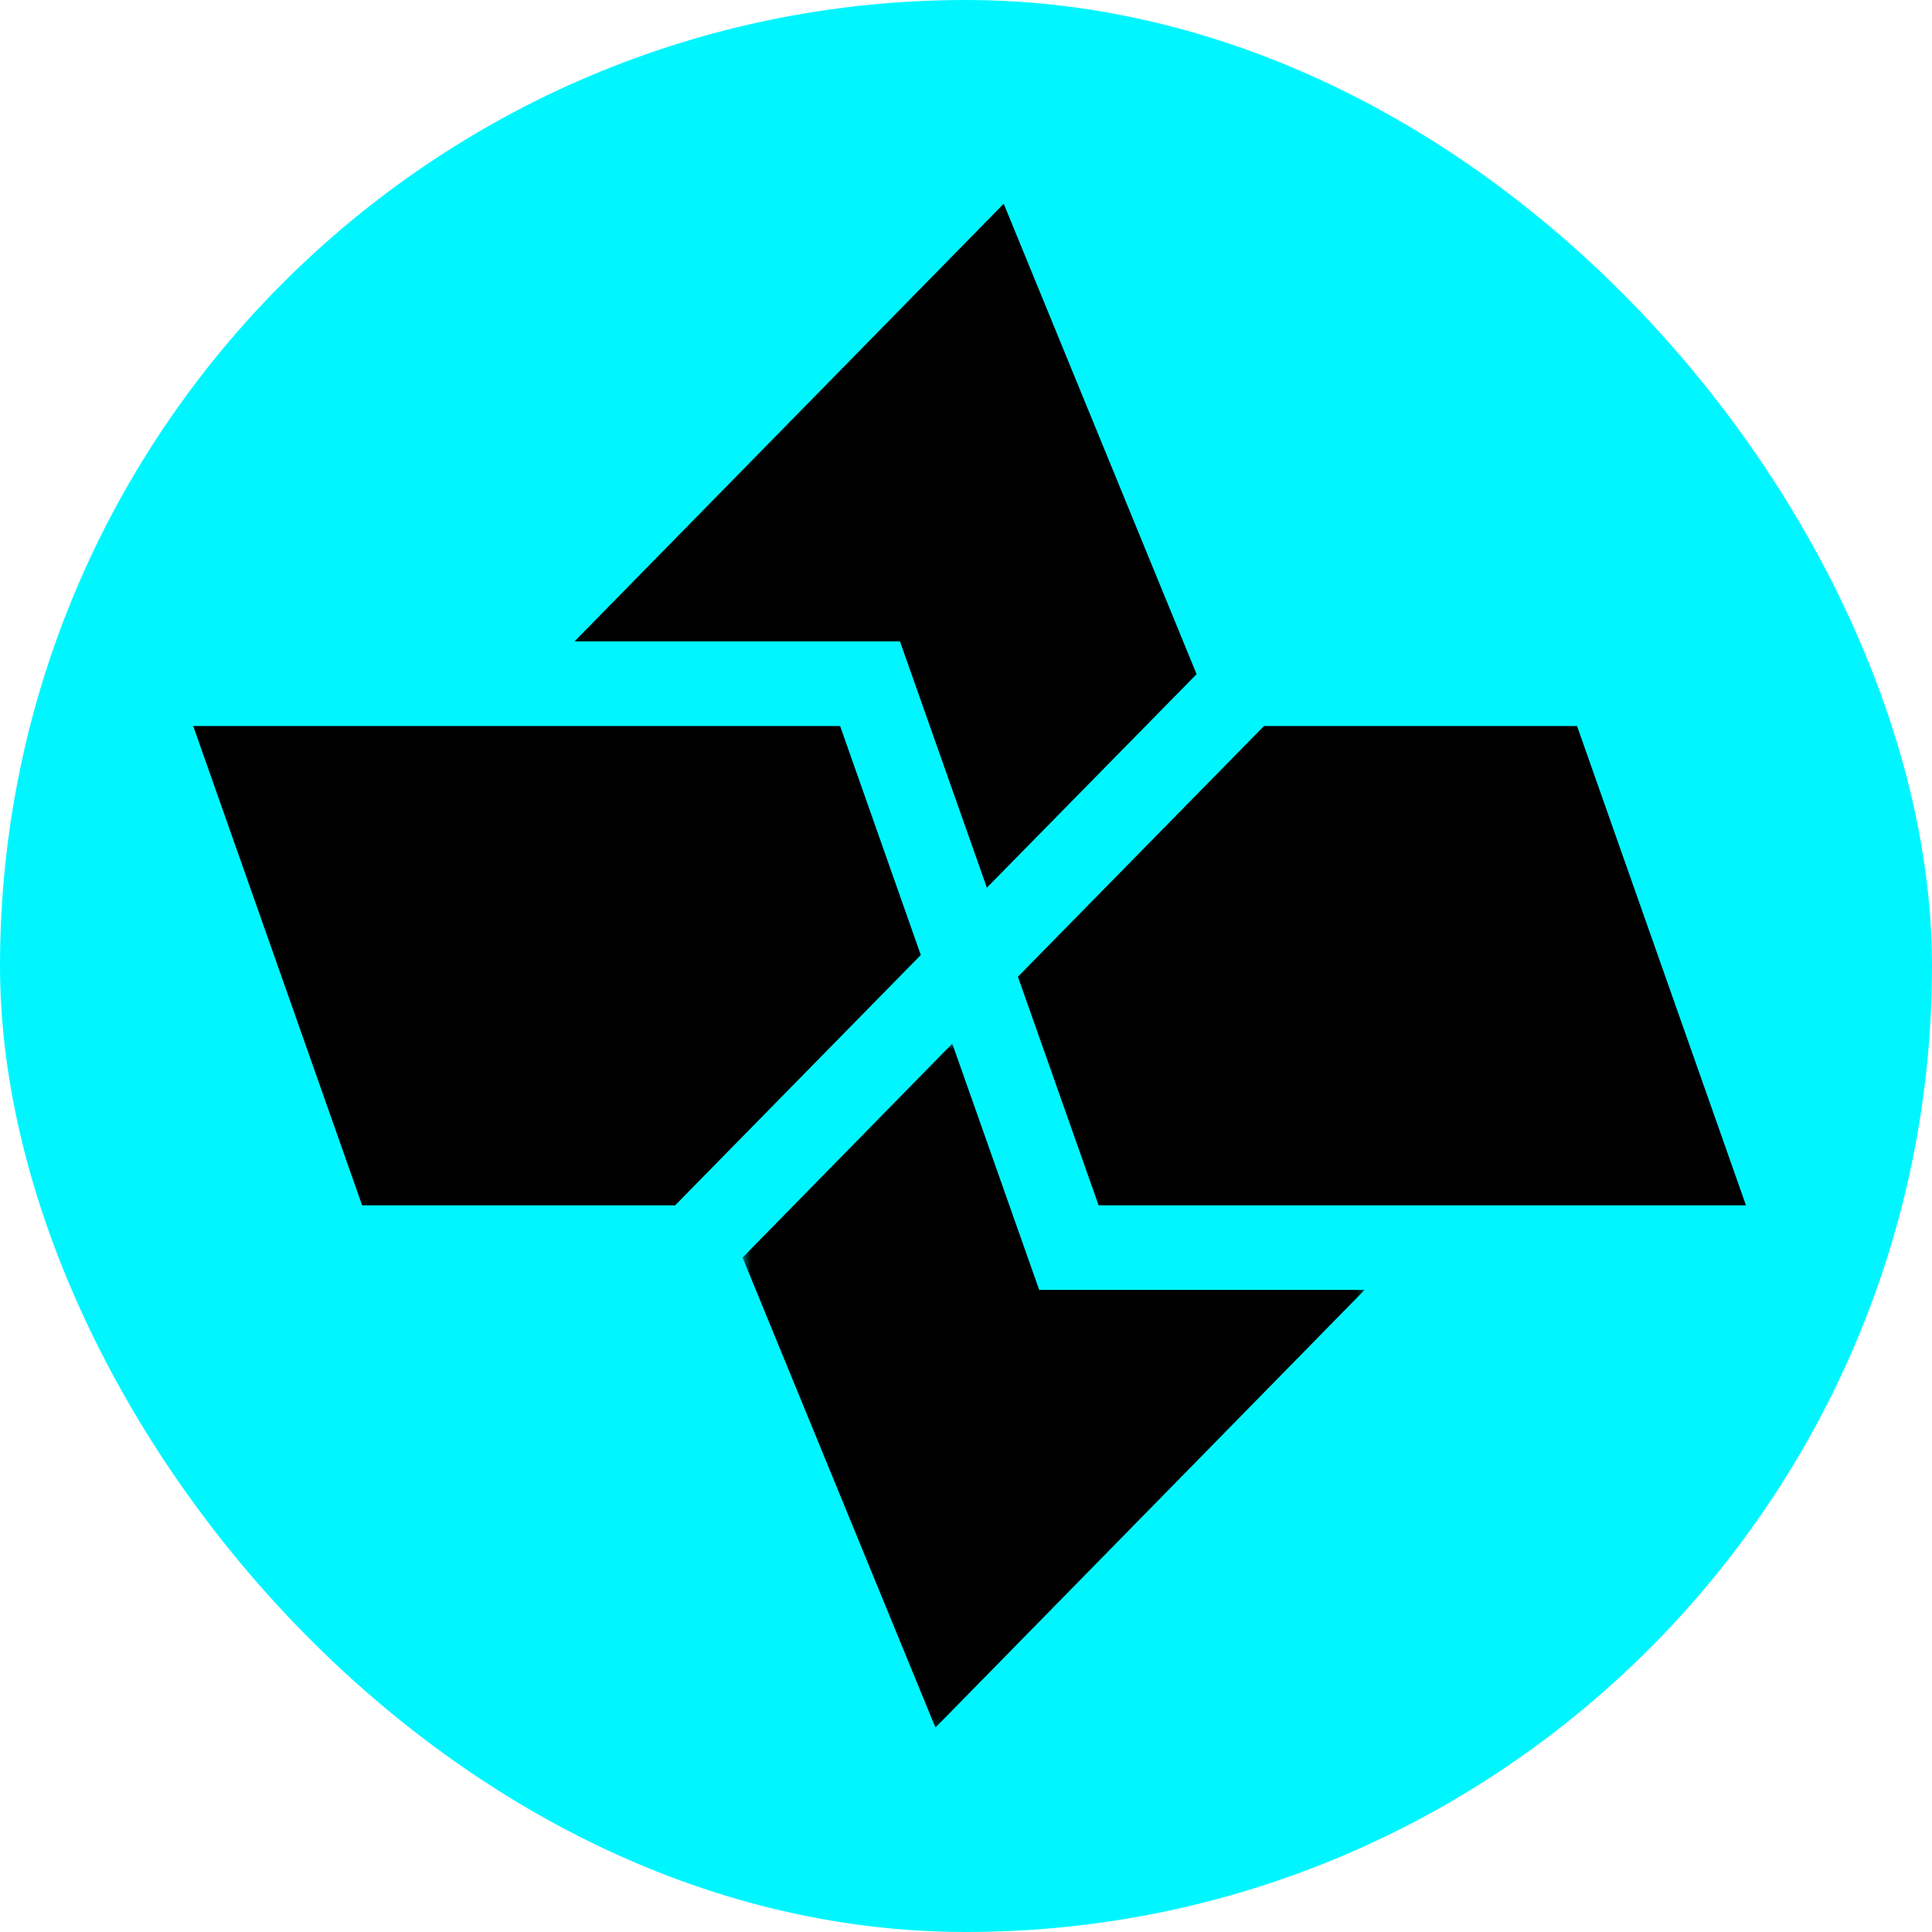 <svg width="220" height="220" viewBox="0 0 220 220" fill="none" xmlns="http://www.w3.org/2000/svg">
    <g clip-path="url(#clip0_4042_331)">
        <path d="M110 220C170.751 220 220 170.751 220 110C220 49.249 170.751 0 110 0C49.249 0 0 49.249 0 110C0 170.751 49.249 220 110 220Z" fill="#00F6FF"/>
        <mask id="mask0_4042_331" style="mask-type:luminance" maskUnits="userSpaceOnUse" x="84" y="118" width="72" height="79">
            <path d="M84.469 118.691H155.63V196.839H84.469V118.691Z" fill="white"/>
        </mask>
        <g mask="url(#mask0_4042_331)">
            <path d="M84.557 143.201L106.52 196.72L155.394 146.883H118.334L108.438 118.838L84.557 143.201Z" fill="black"/>
        </g>
        <path d="M143.933 82.671L115.911 111.221L125.1 137.249H198.815L179.579 82.671H143.933Z" fill="black"/>
        <path d="M22 82.671L41.236 137.249H76.882L104.853 108.749L95.664 82.671H22Z" fill="black"/>
        <path d="M114.295 23.199L65.421 73.037H102.481L112.376 101.082L136.258 76.769L114.295 23.199Z" fill="black"/>
    </g>
    <defs>
        <clipPath id="clip0_4042_331">
            <rect width="220" height="220" rx="110" fill="white"/>
        </clipPath>
    </defs>
</svg>
